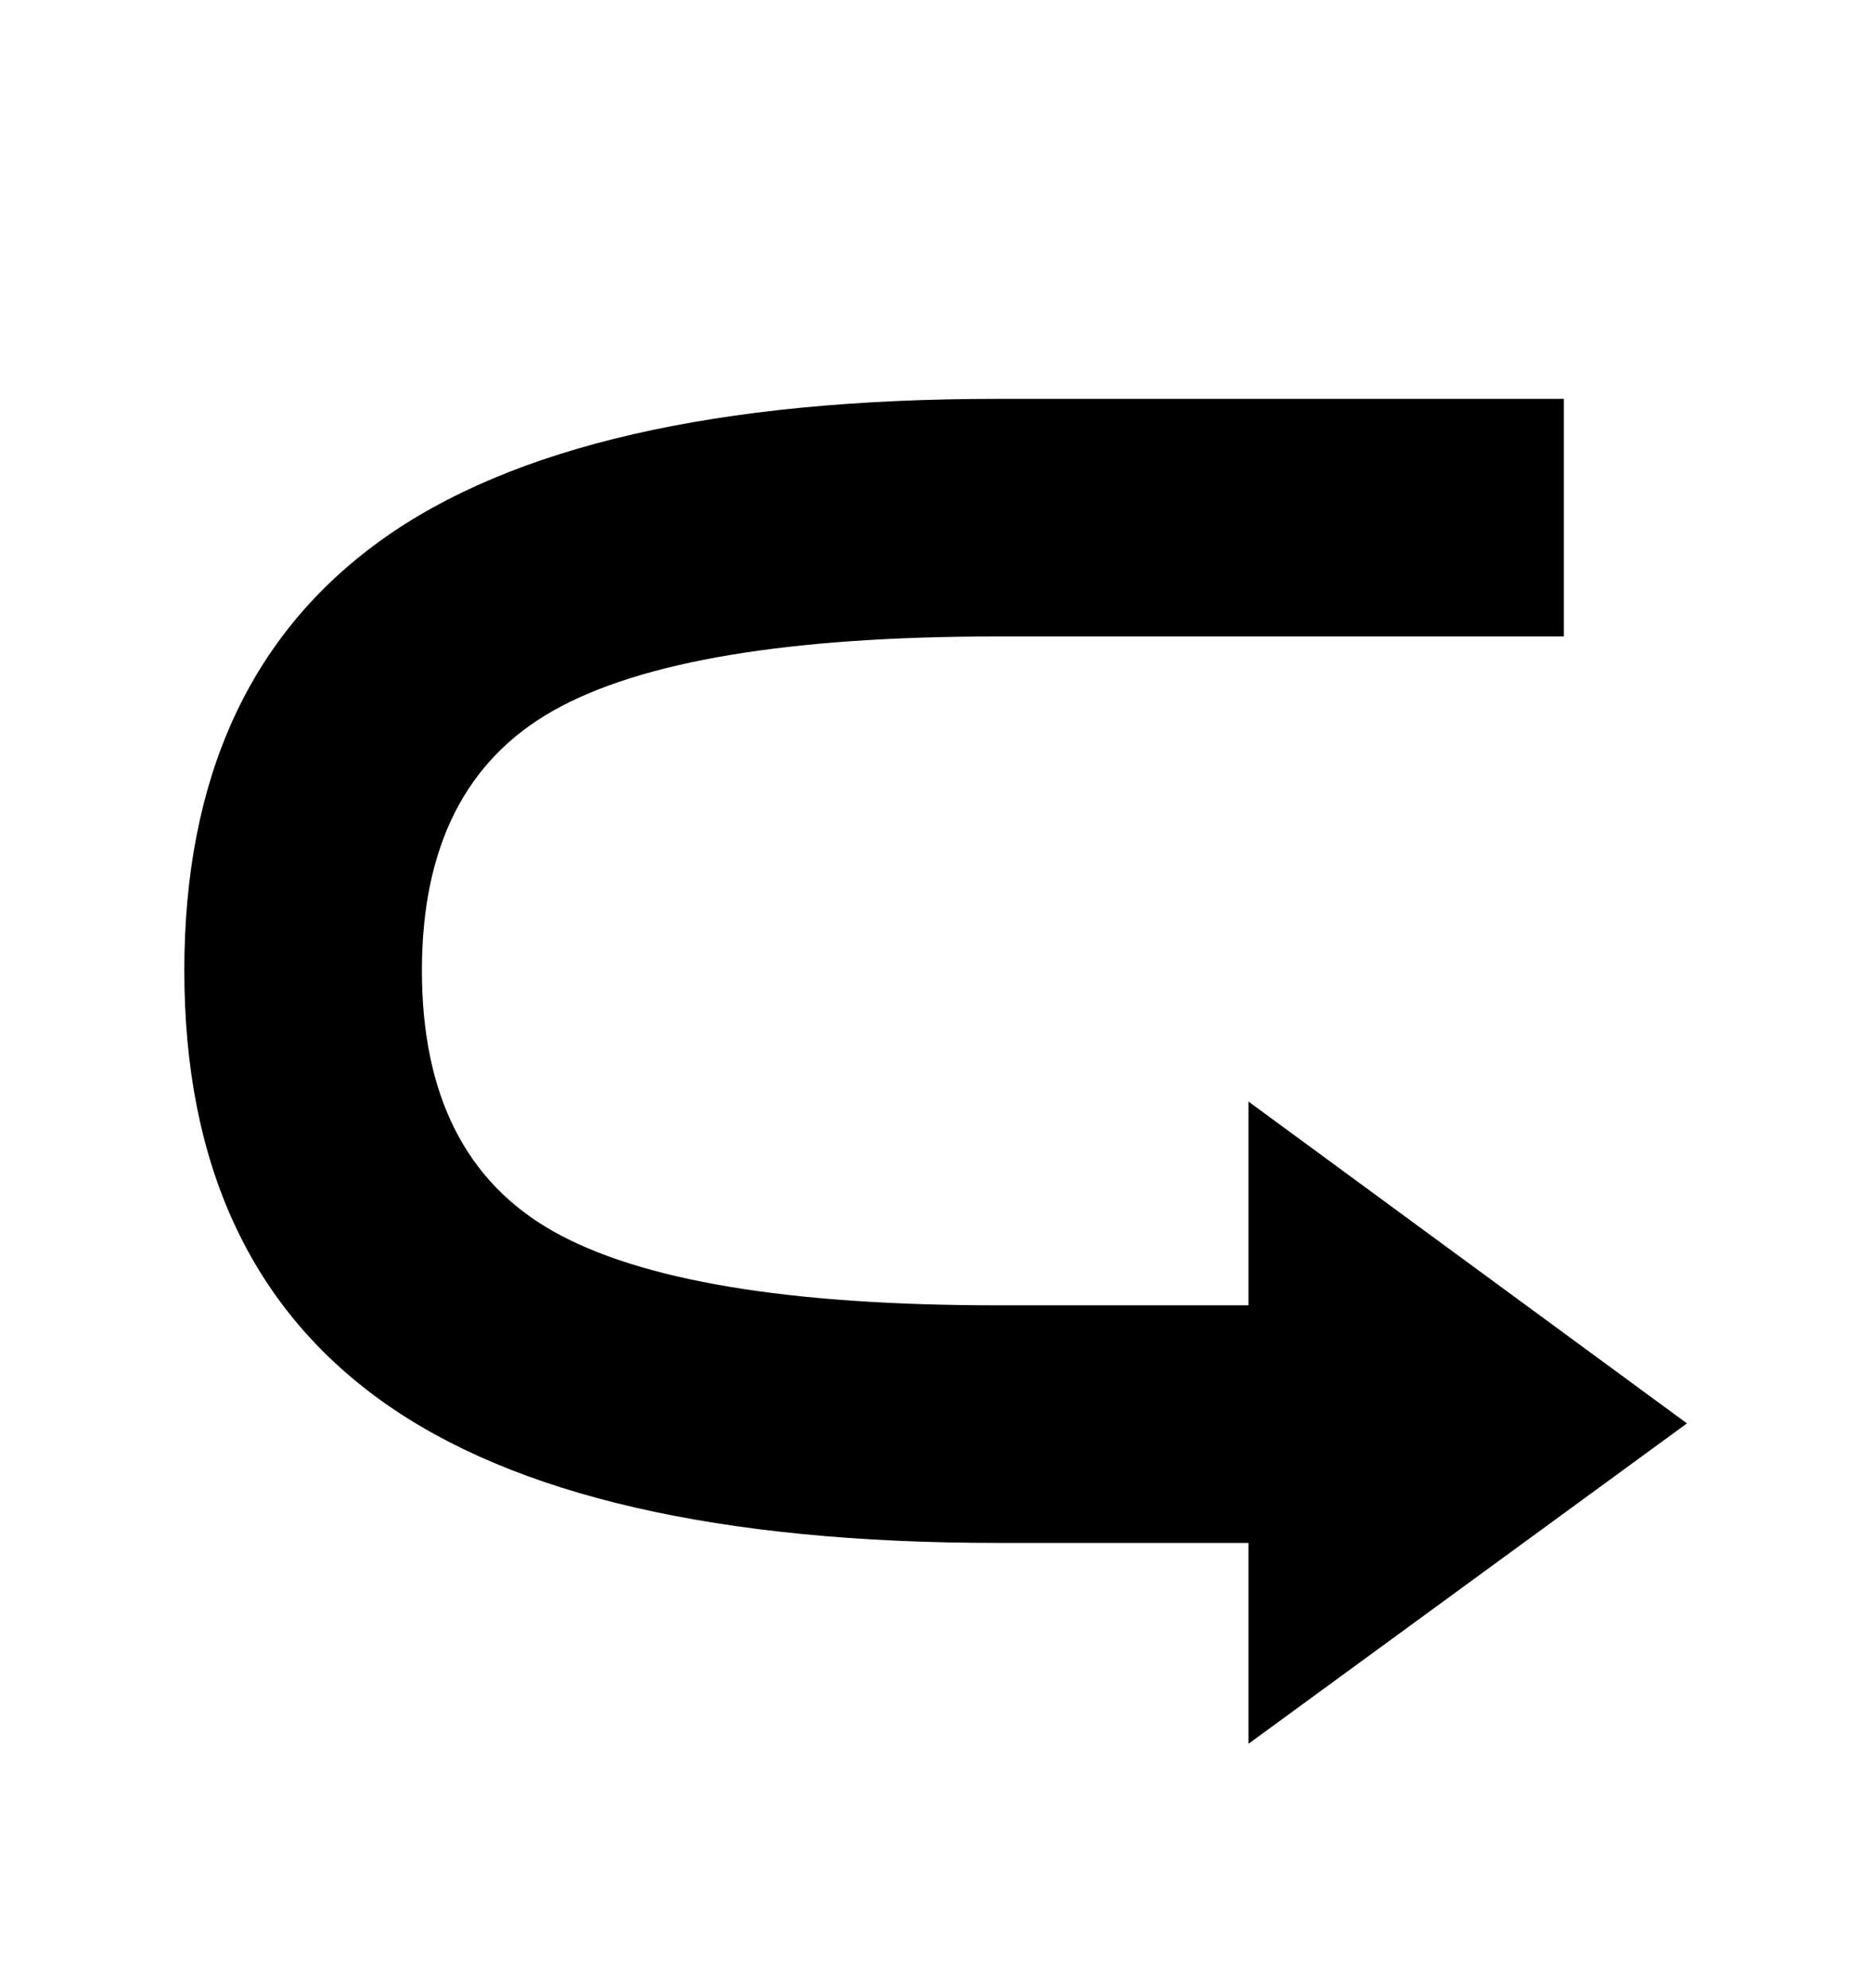 <svg viewBox="0 0 2600 2760.837" xmlns="http://www.w3.org/2000/svg"><path d="M1734 1813v-283l609 447-609 445v-279h-349q-579 0-854-196.5t-275-598.5q0-401 273-597.5t856-196.5h787v330h-787q-434 0-616.5 103t-182.5 361q0 259 182 362t617 103h349z"/></svg>